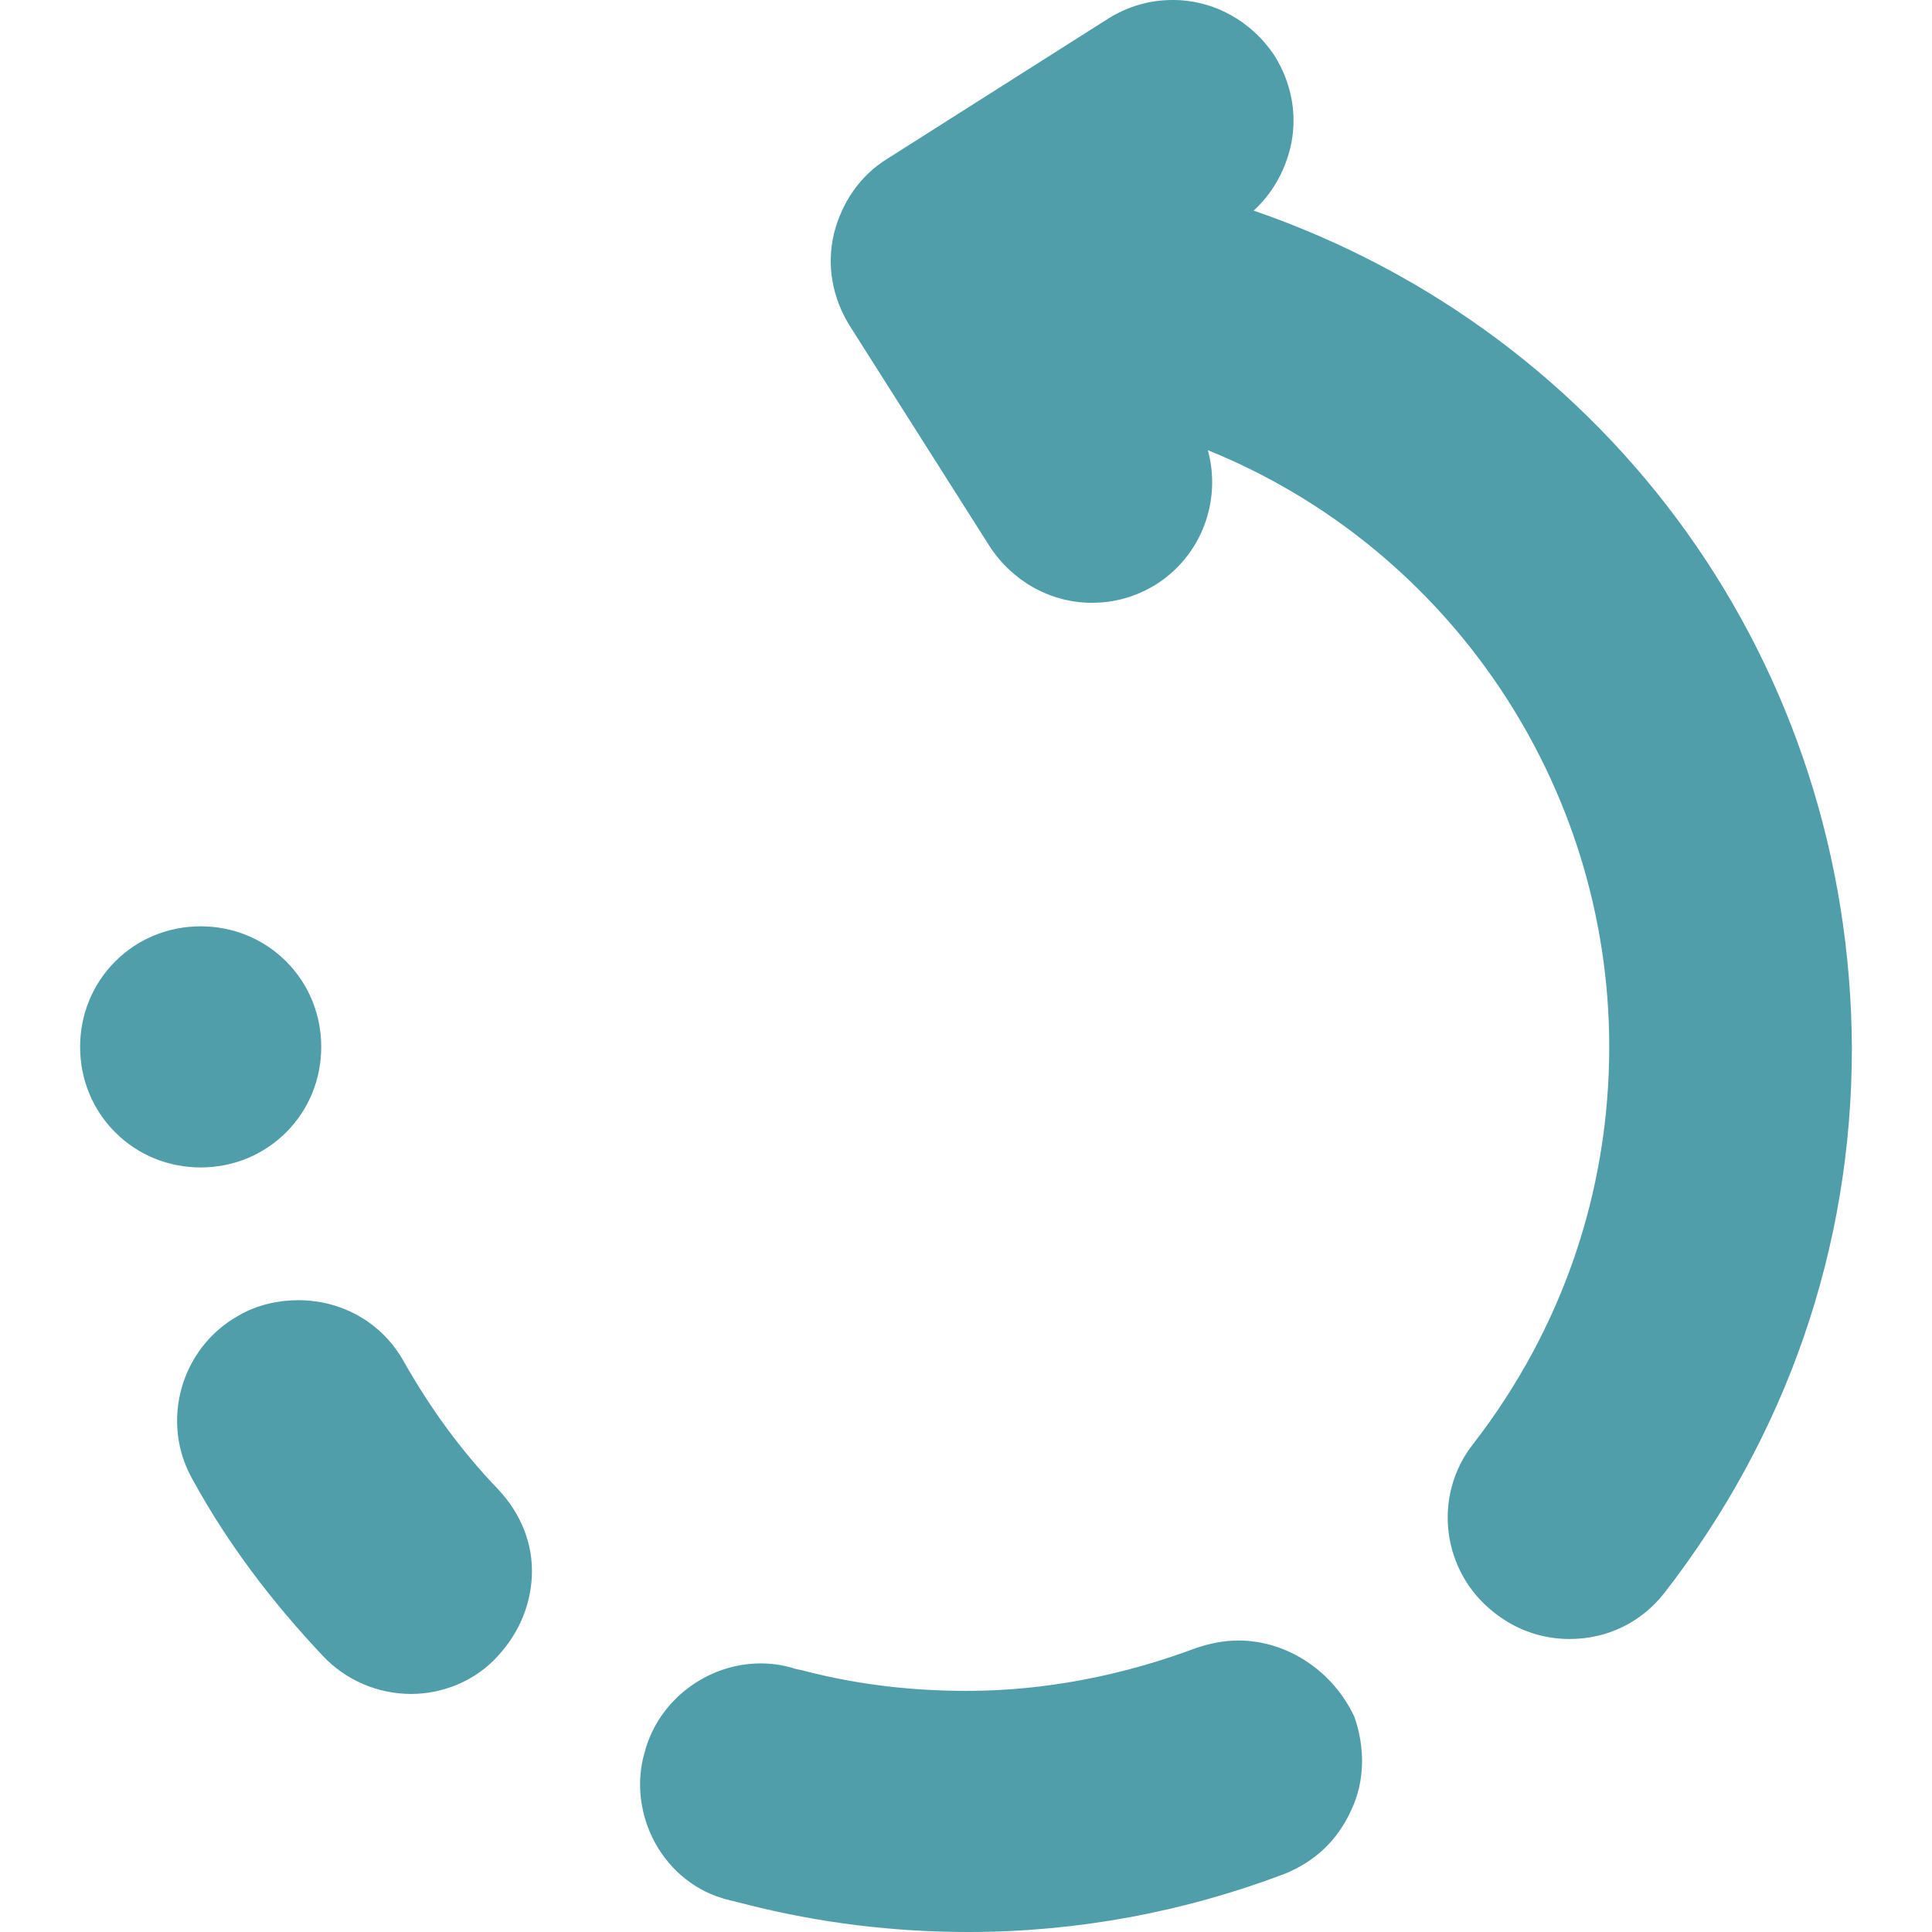 <?xml version="1.0" encoding="UTF-8" standalone="no"?>
<!-- Uploaded to: SVG Repo, www.svgrepo.com, Transformed by: SVG Repo Mixer Tools -->

<svg
   fill="#ffffff"
   height="800px"
   width="800px"
   version="1.1"
   id="Layer_1"
   viewBox="0 0 506.4 506.4"
   xml:space="preserve"
   sodipodi:docname="JointTwistLimits.svg"
   inkscape:version="1.3 (0e150ed6c4, 2023-07-21)"
   xmlns:inkscape="http://www.inkscape.org/namespaces/inkscape"
   xmlns:sodipodi="http://sodipodi.sourceforge.net/DTD/sodipodi-0.dtd"
   xmlns="http://www.w3.org/2000/svg"
   xmlns:svg="http://www.w3.org/2000/svg"><defs
   id="defs8" /><sodipodi:namedview
   id="namedview8"
   pagecolor="#ffffff"
   bordercolor="#000000"
   borderopacity="0.25"
   inkscape:showpageshadow="2"
   inkscape:pageopacity="0.0"
   inkscape:pagecheckerboard="true"
   inkscape:deskcolor="#d1d1d1"
   inkscape:zoom="1.40125"
   inkscape:cx="399.64318"
   inkscape:cy="400"
   inkscape:window-width="2256"
   inkscape:window-height="1398"
   inkscape:window-x="-11"
   inkscape:window-y="-11"
   inkscape:window-maximized="1"
   inkscape:current-layer="Layer_1" />&#10;&#10;<g
   id="SVGRepo_bgCarrier"
   stroke-width="0" />&#10;&#10;<g
   id="SVGRepo_tracerCarrier"
   stroke-linecap="round"
   stroke-linejoin="round" />&#10;&#10;<g
   id="SVGRepo_iconCarrier"
   style="fill:#4f9ea9;fill-opacity:1"> <g
   id="g2"
   style="fill:#4f9ea9;fill-opacity:1"> <g
   id="g1"
   style="fill:#4f9ea9;fill-opacity:1"> <path
   d="M75,252c-6-6-14-9.2-22.4-9.2c-8.4,0-16.4,3.2-22.4,9.2S21,266,21,274.4c0,8.4,3.2,16.4,9.2,22.4s14,9.2,22.4,9.2 c8.4,0,16.4-3.2,22.4-9.2s9.2-14,9.2-22.4C84.2,266,81,258,75,252z"
   id="path1"
   style="fill:#4f9ea9;fill-opacity:1" /> </g> </g> <g
   id="g4"
   style="fill:#4f9ea9;fill-opacity:1"> <g
   id="g3"
   style="fill:#4f9ea9;fill-opacity:1"> <path
   d="M130.6,390.4c-10-10.4-18-21.6-24.8-33.6c-5.6-10-16-16-27.6-16c-5.2,0-10.8,1.2-15.6,4c-15.2,8.4-20.8,28-12,43.2 c9.2,16.8,20.8,32,34,46c6,6.4,14.4,10,23.2,10c8,0,16-3.2,21.6-8.8c6-6,9.6-13.6,10-22C139.8,404.8,136.6,396.8,130.6,390.4z"
   id="path2"
   style="fill:#4f9ea9;fill-opacity:1" /> </g> </g> <g
   id="g6"
   style="fill:#4f9ea9;fill-opacity:1"> <g
   id="g5"
   style="fill:#4f9ea9;fill-opacity:1"> <path
   d="M355,450c-5.6-12-17.6-20-30.4-20c-4,0-7.6,0.8-11.2,2c-19.2,7.2-39.6,11.2-60,11.2c-14.4,0-28.4-1.6-42.4-5.2 c-1.2-0.4-2.4-0.4-3.2-0.8c-2.8-0.8-5.6-1.2-8.4-1.2c-14,0-26.8,9.6-30.4,23.2c-2.4,8-1.2,16.8,2.8,24S182.6,496,191,498 c1.6,0.4,3.2,0.8,4.8,1.2c18.8,4.8,38.4,7.2,58,7.2c28.4,0,56.4-5.2,82.8-15.2c8-3.2,14-8.8,17.6-16.8 C357.8,466.8,357.8,458,355,450z"
   id="path4"
   style="fill:#4f9ea9;fill-opacity:1" /> </g> </g> <g
   id="g8"
   style="fill:#4f9ea9;fill-opacity:1"> <g
   id="g7"
   style="fill:#4f9ea9;fill-opacity:1"> <path
   d="M328.6,55.2c4.8-4.4,8-10,9.6-16.4c2-8.4,0.4-16.8-4-24c-6-9.2-16-14.8-26.8-14.8c-6,0-11.6,1.6-16.8,4.8l-58,36.8 c-7.2,4.4-12,11.6-14,19.6c-2,8.4-0.4,16.8,4,24l36.8,58c6,9.2,16,14.8,26.8,14.8c6,0,11.6-1.6,16.8-4.8c12-7.6,17.2-22,13.6-35.2 c63.2,25.6,105.2,87.6,105.2,156.4c0,38-12.4,74-35.6,104c-10.8,13.6-8.4,33.6,5.6,44.4c5.6,4.4,12.4,6.8,19.6,6.8 c10,0,18.8-4.4,24.8-12c32-41.2,49.2-90.4,49.2-142.8C485,174.4,422.6,87.6,328.6,55.2z"
   id="path6"
   style="fill:#4f9ea9;fill-opacity:1" /> </g> </g> </g>&#10;&#10;</svg>
